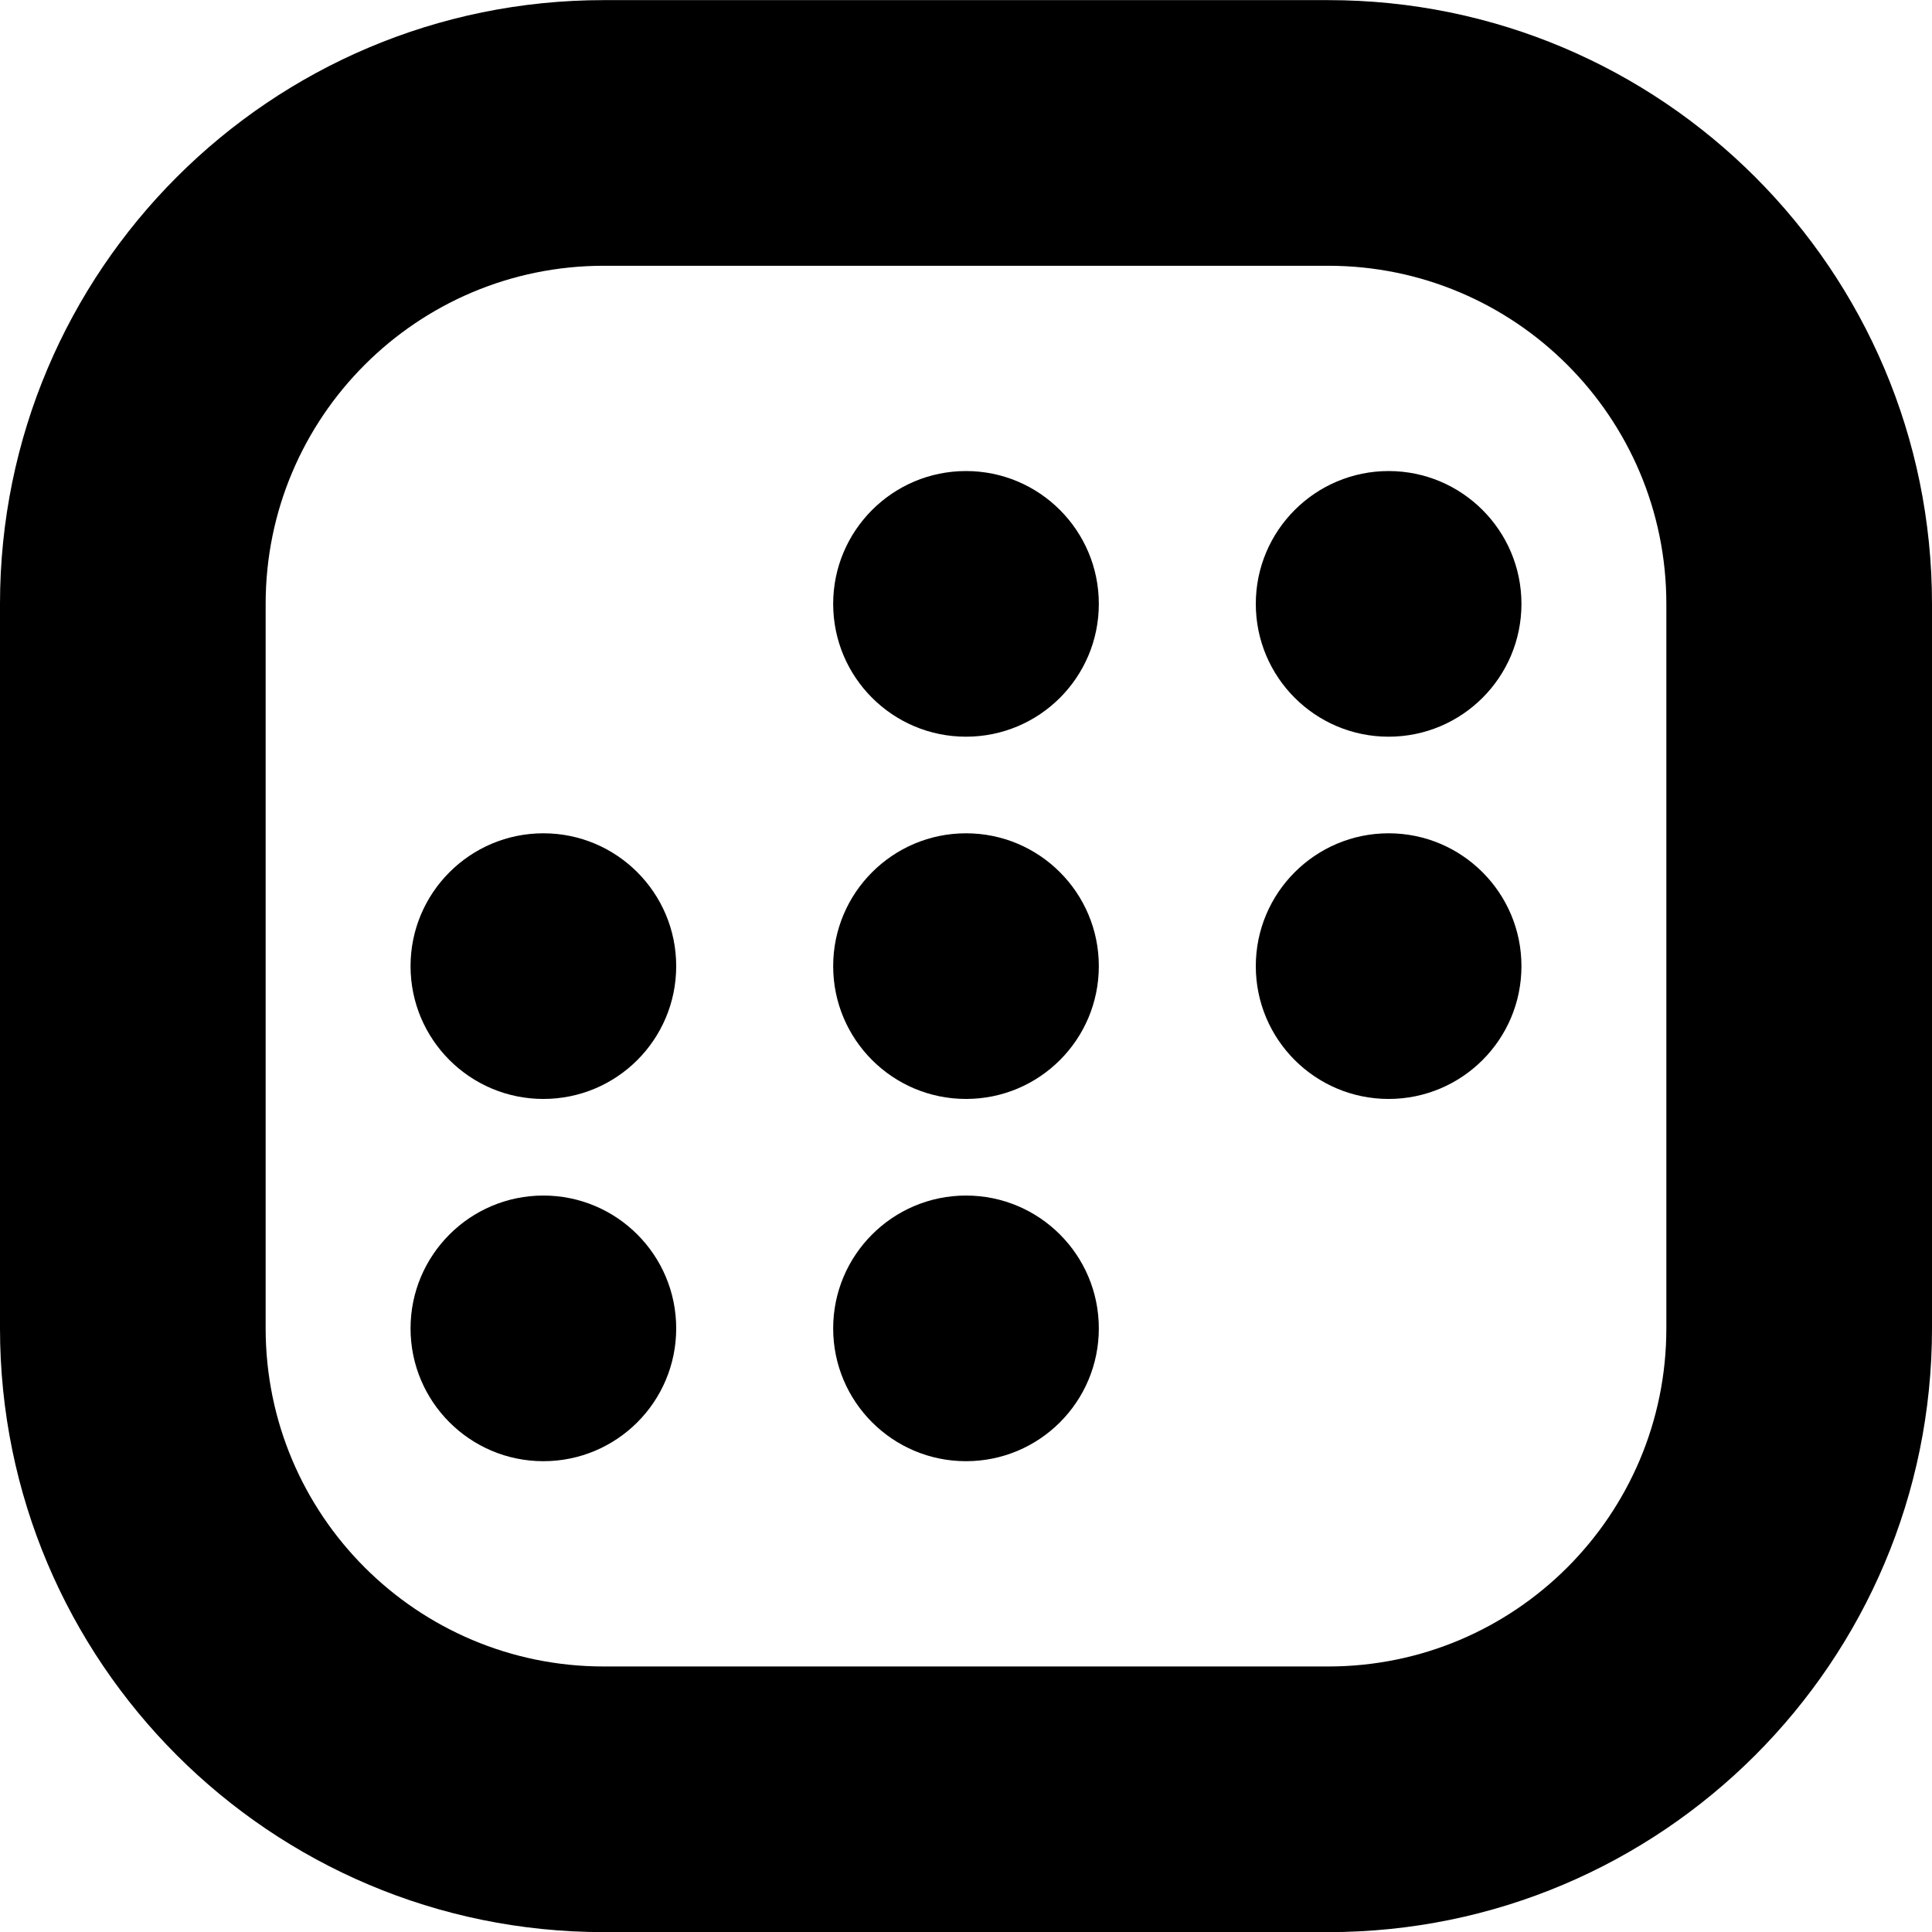 <svg viewBox="0 0 16 16" fill="inherit" xmlns="http://www.w3.org/2000/svg">
<g id="date_icon">
<path id="date_icon_2" fill-rule="evenodd" clip-rule="evenodd" d="M5 2.201H11C12.546 2.201 13.8 3.455 13.8 5.001V11.001C13.8 12.547 12.546 13.801 11 13.801H5C3.454 13.801 2.2 12.547 2.2 11.001V5.001C2.2 3.455 3.454 2.201 5 2.201ZM0 5.001C0 2.24 2.239 0.001 5 0.001H11C13.761 0.001 16 2.24 16 5.001V11.001C16 13.762 13.761 16.001 11 16.001H5C2.239 16.001 0 13.762 0 11.001V5.001ZM4.5 6.901C3.893 6.901 3.4 7.394 3.4 8.001C3.4 8.609 3.893 9.101 4.5 9.101C5.108 9.101 5.6 8.609 5.6 8.001C5.6 7.394 5.108 6.901 4.5 6.901ZM3.4 11.001C3.4 10.394 3.893 9.901 4.5 9.901C5.108 9.901 5.6 10.394 5.6 11.001C5.6 11.609 5.108 12.101 4.5 12.101C3.893 12.101 3.4 11.609 3.4 11.001ZM8 3.901C7.393 3.901 6.9 4.394 6.9 5.001C6.9 5.609 7.393 6.101 8 6.101C8.608 6.101 9.1 5.609 9.1 5.001C9.1 4.394 8.608 3.901 8 3.901ZM6.9 8.001C6.9 7.394 7.393 6.901 8 6.901C8.608 6.901 9.1 7.394 9.1 8.001C9.1 8.609 8.608 9.101 8 9.101C7.393 9.101 6.9 8.609 6.9 8.001ZM8 9.901C7.393 9.901 6.9 10.394 6.9 11.001C6.9 11.609 7.393 12.101 8 12.101C8.608 12.101 9.1 11.609 9.1 11.001C9.1 10.394 8.608 9.901 8 9.901ZM10.4 5.001C10.4 4.394 10.893 3.901 11.5 3.901C12.107 3.901 12.6 4.394 12.6 5.001C12.6 5.609 12.107 6.101 11.5 6.101C10.893 6.101 10.4 5.609 10.4 5.001ZM11.5 6.901C10.893 6.901 10.4 7.394 10.4 8.001C10.4 8.609 10.893 9.101 11.5 9.101C12.107 9.101 12.6 8.609 12.6 8.001C12.6 7.394 12.107 6.901 11.5 6.901Z" fill="inherit"/>
</g>
</svg>
